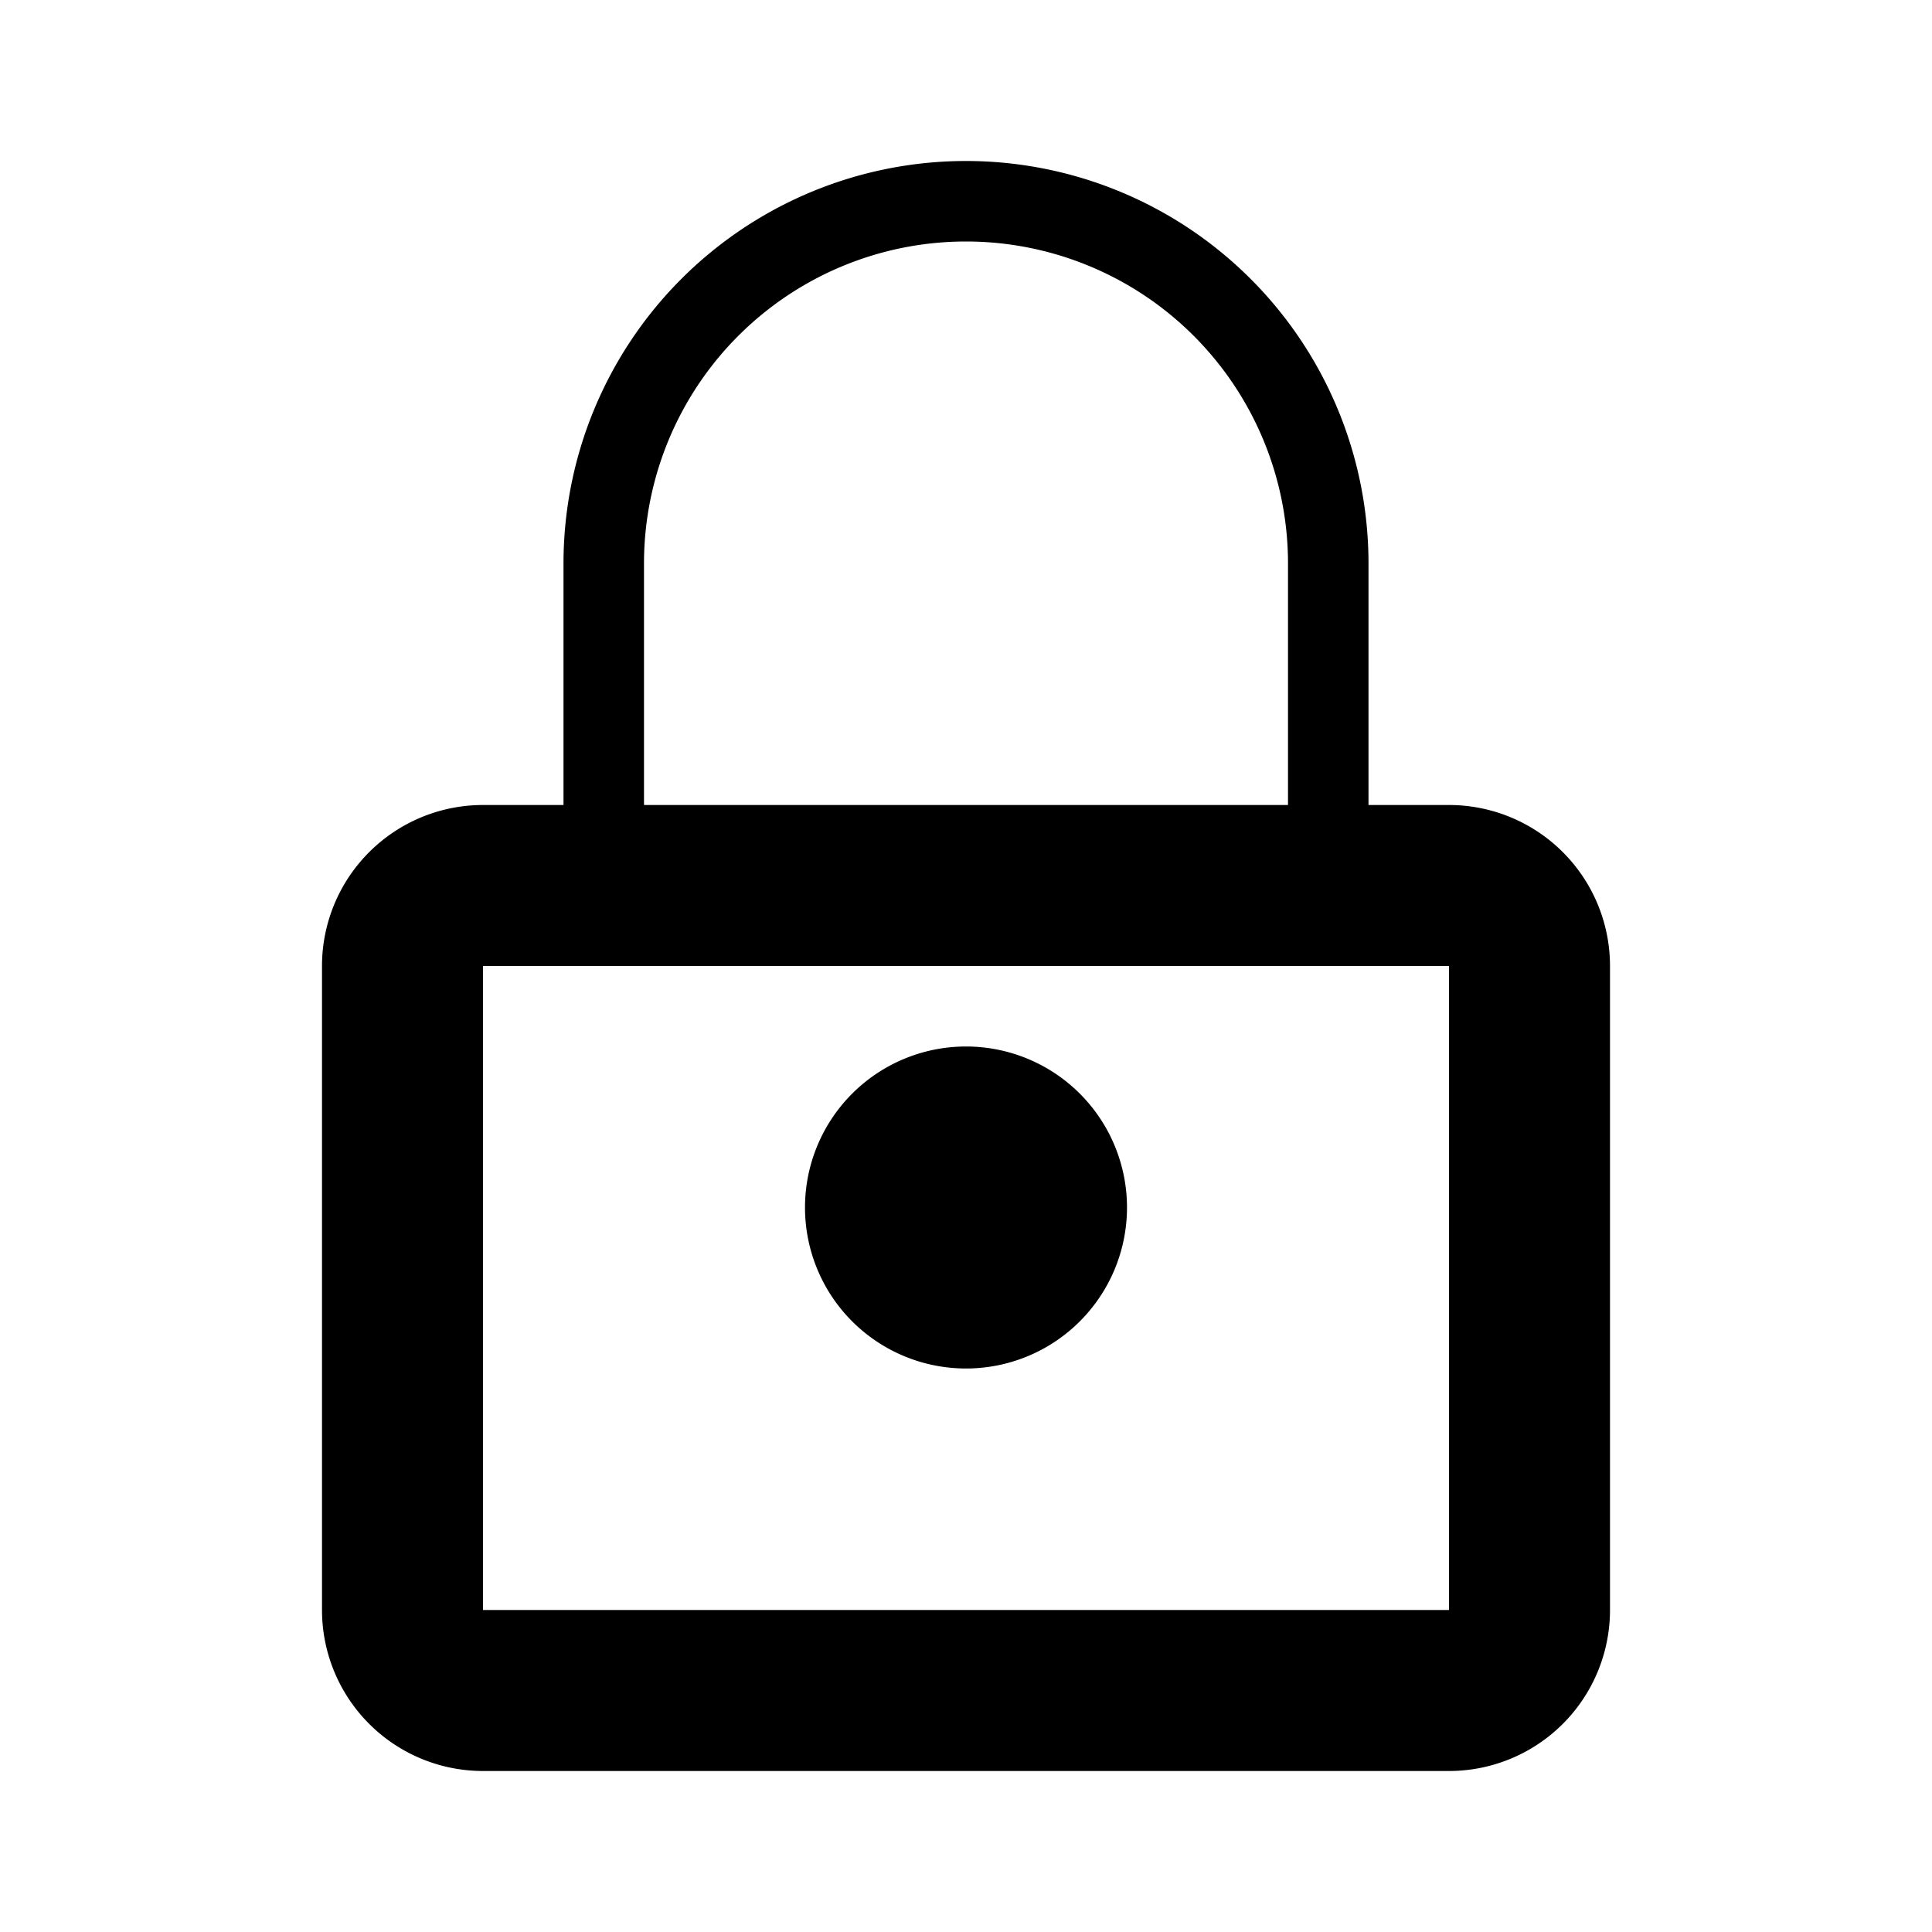 <svg xmlns="http://www.w3.org/2000/svg" viewBox="0 0 24 24" fill="currentColor">
    <path d="M12 17a2 2 0 1 0 0-4 2 2 0 0 0 0 4Zm6-7h-1V7a5 5 0 1 0-10 0v3H6a2 2 0 0 0-2 2v8a2 2 0 0 0 2 2h12a2 2 0 0 0 2-2v-8a2 2 0 0 0-2-2ZM8 7a4 4 0 1 1 8 0v3H8V7Zm10 13H6V12h12v8Z"/>
</svg>

